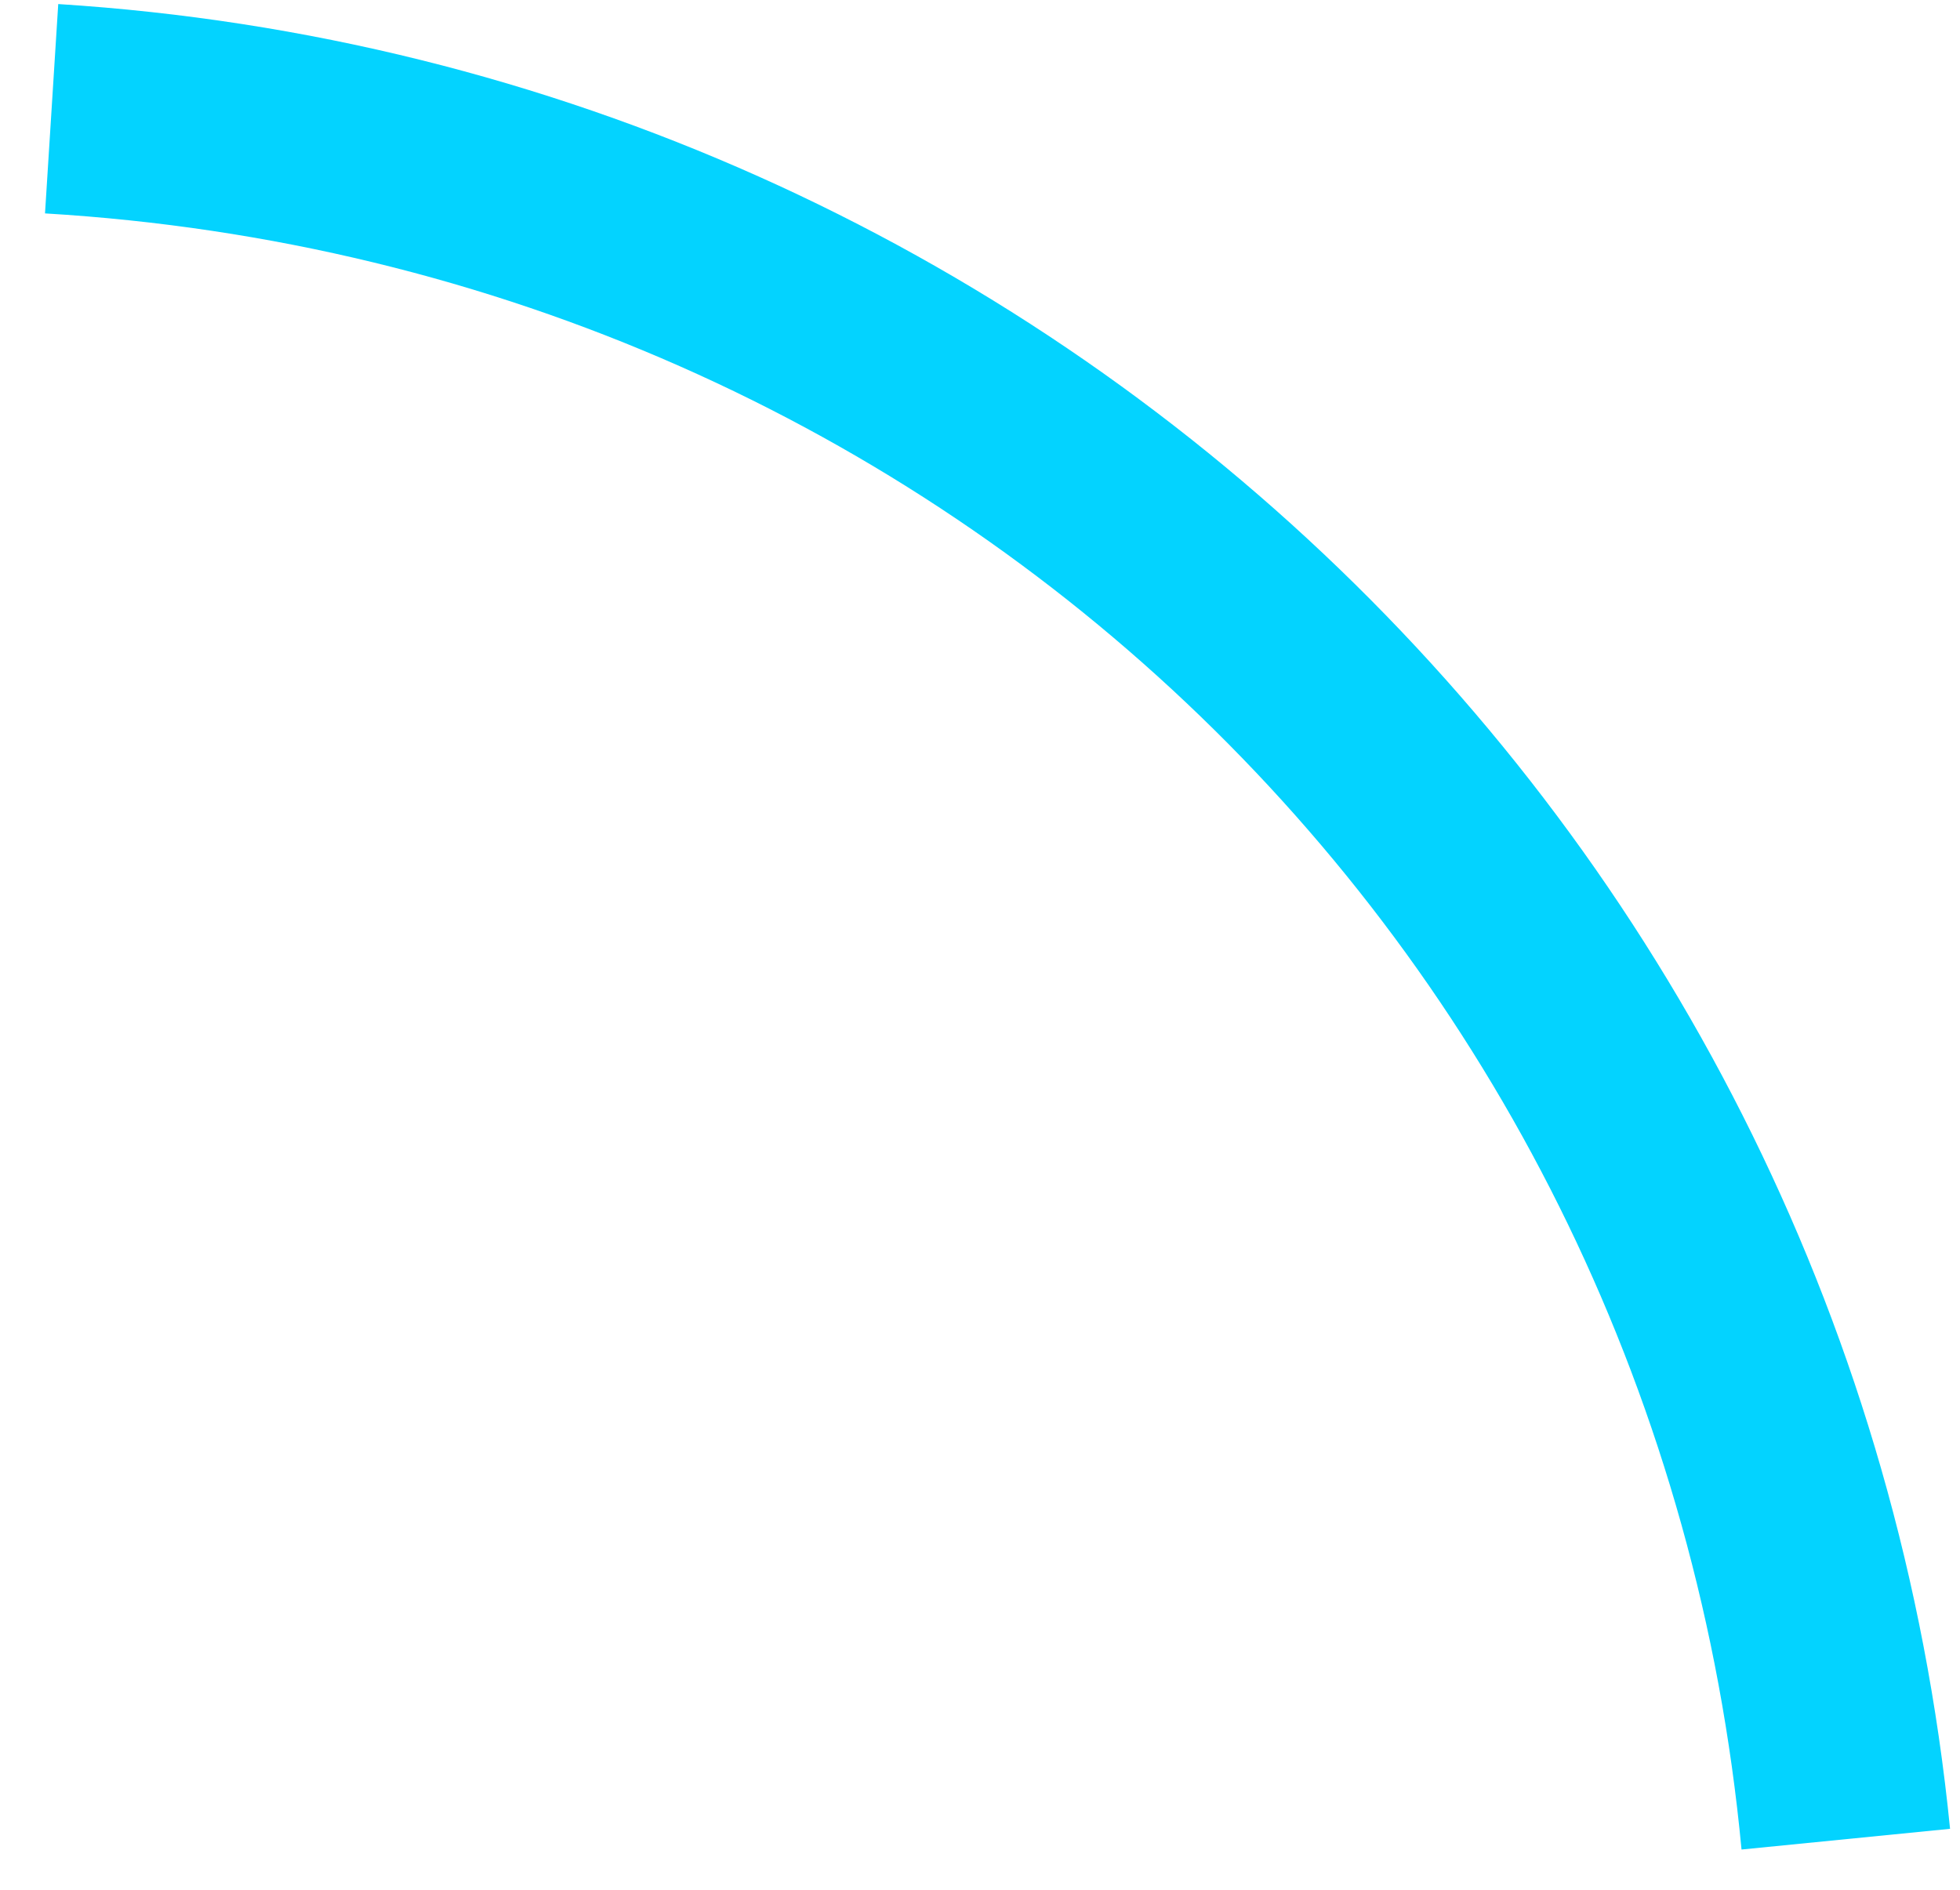 ﻿<?xml version="1.0" encoding="utf-8"?>
<svg version="1.1" xmlns:xlink="http://www.w3.org/1999/xlink" width="28px" height="27px" xmlns="http://www.w3.org/2000/svg">
  <g transform="matrix(1 0 0 1 -1569 -414 )">
    <path d="M 27.858 26.129  L 24.879 26.425  C 23.673 13.651  13.556 3.821  0.643 3.049  L 0.832 0.058  C 15.01 0.955  26.451 11.992  27.858 26.129  Z " fill-rule="nonzero" fill="#03d3ff" stroke="none" transform="matrix(1 0 0 1 1569 414 )" />
  </g>
</svg>